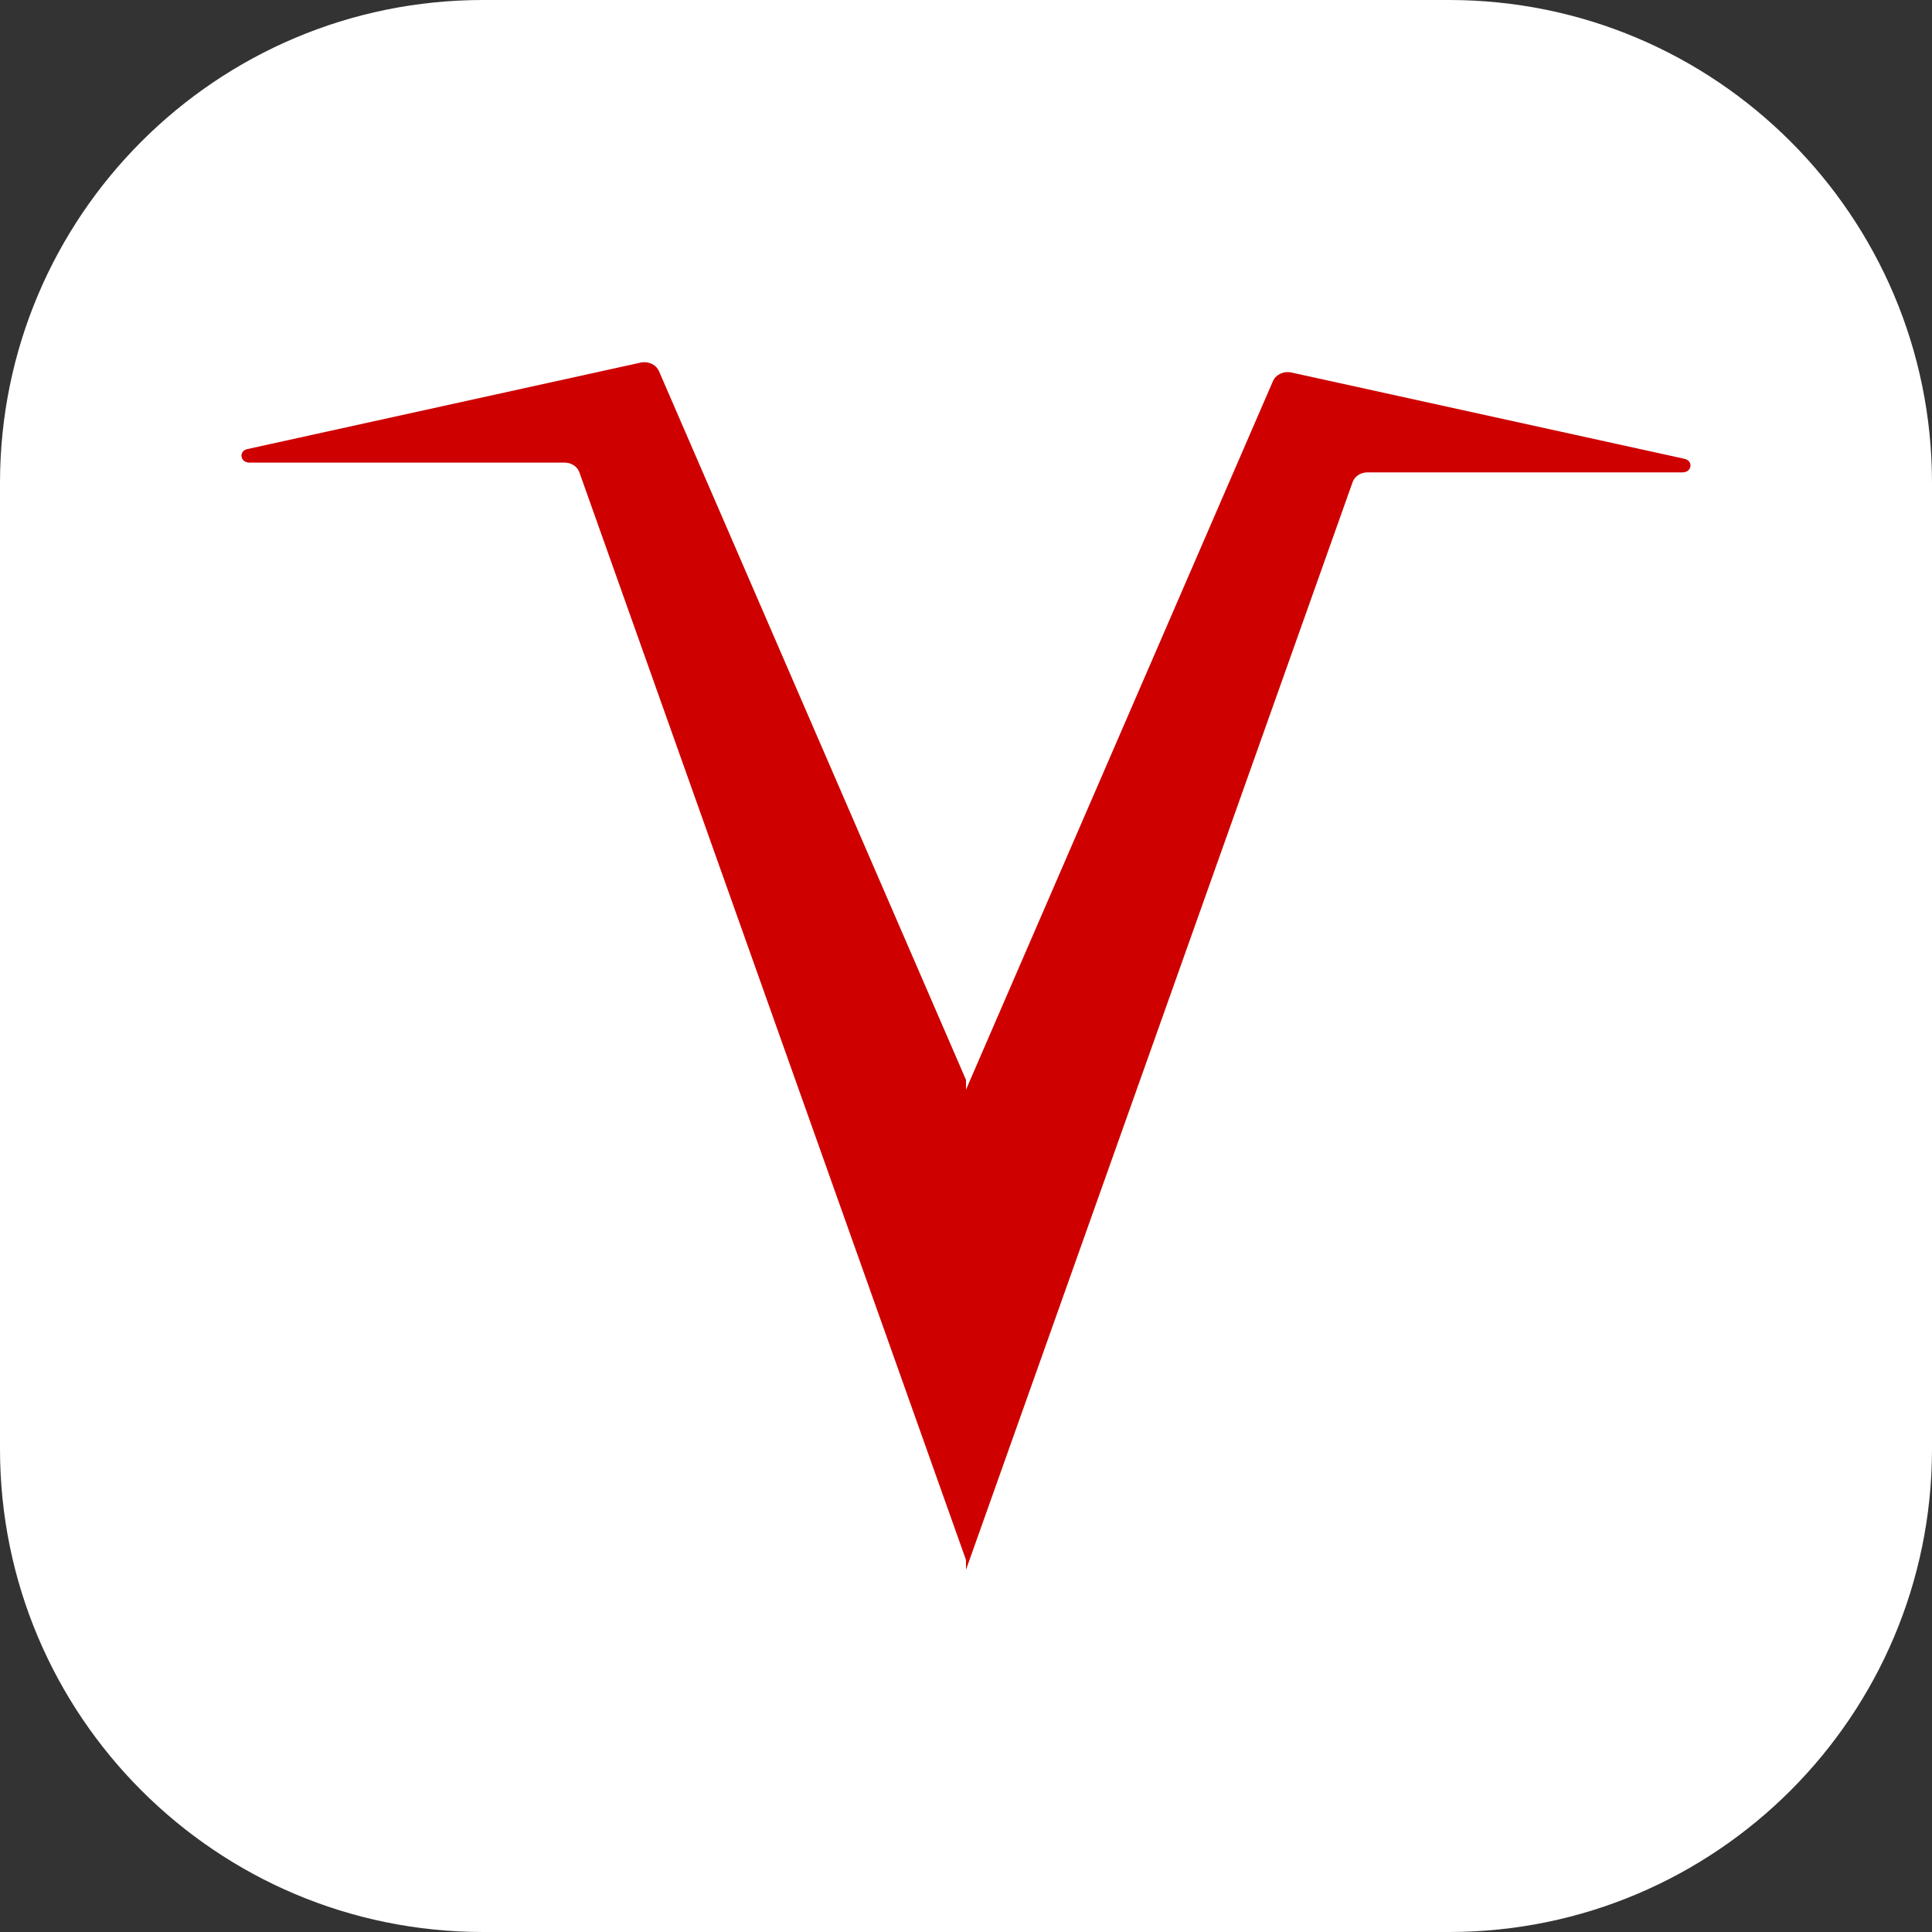 <svg width="16" height="16" viewBox="0 0 16 16" fill="none" xmlns="http://www.w3.org/2000/svg">
<rect x="0" y="0" width="16" height="16" fill="#333333" stroke="none"/>
<path d="M12 0H4C1.791 0 0 1.791 0 4V12C0 14.209 1.791 16 4 16H12C14.209 16 16 14.209 16 12V4C16 1.791 14.209 0 12 0Z" fill="white"/>
<path d="M4.798 3.911L8 12.919V8.943L5.457 3.073C5.433 3.019 5.368 2.989 5.305 3.003L2.049 3.719C1.975 3.735 1.988 3.831 2.065 3.831H4.675C4.731 3.831 4.781 3.863 4.798 3.911Z" fill="#CE0000"/>
<path d="M11.202 3.992L8 13V9.024L10.543 3.154C10.567 3.101 10.632 3.071 10.695 3.085L13.951 3.8C14.025 3.817 14.011 3.912 13.935 3.912H11.325C11.269 3.912 11.219 3.944 11.202 3.992Z" fill="#CE0000"/>
</svg>
